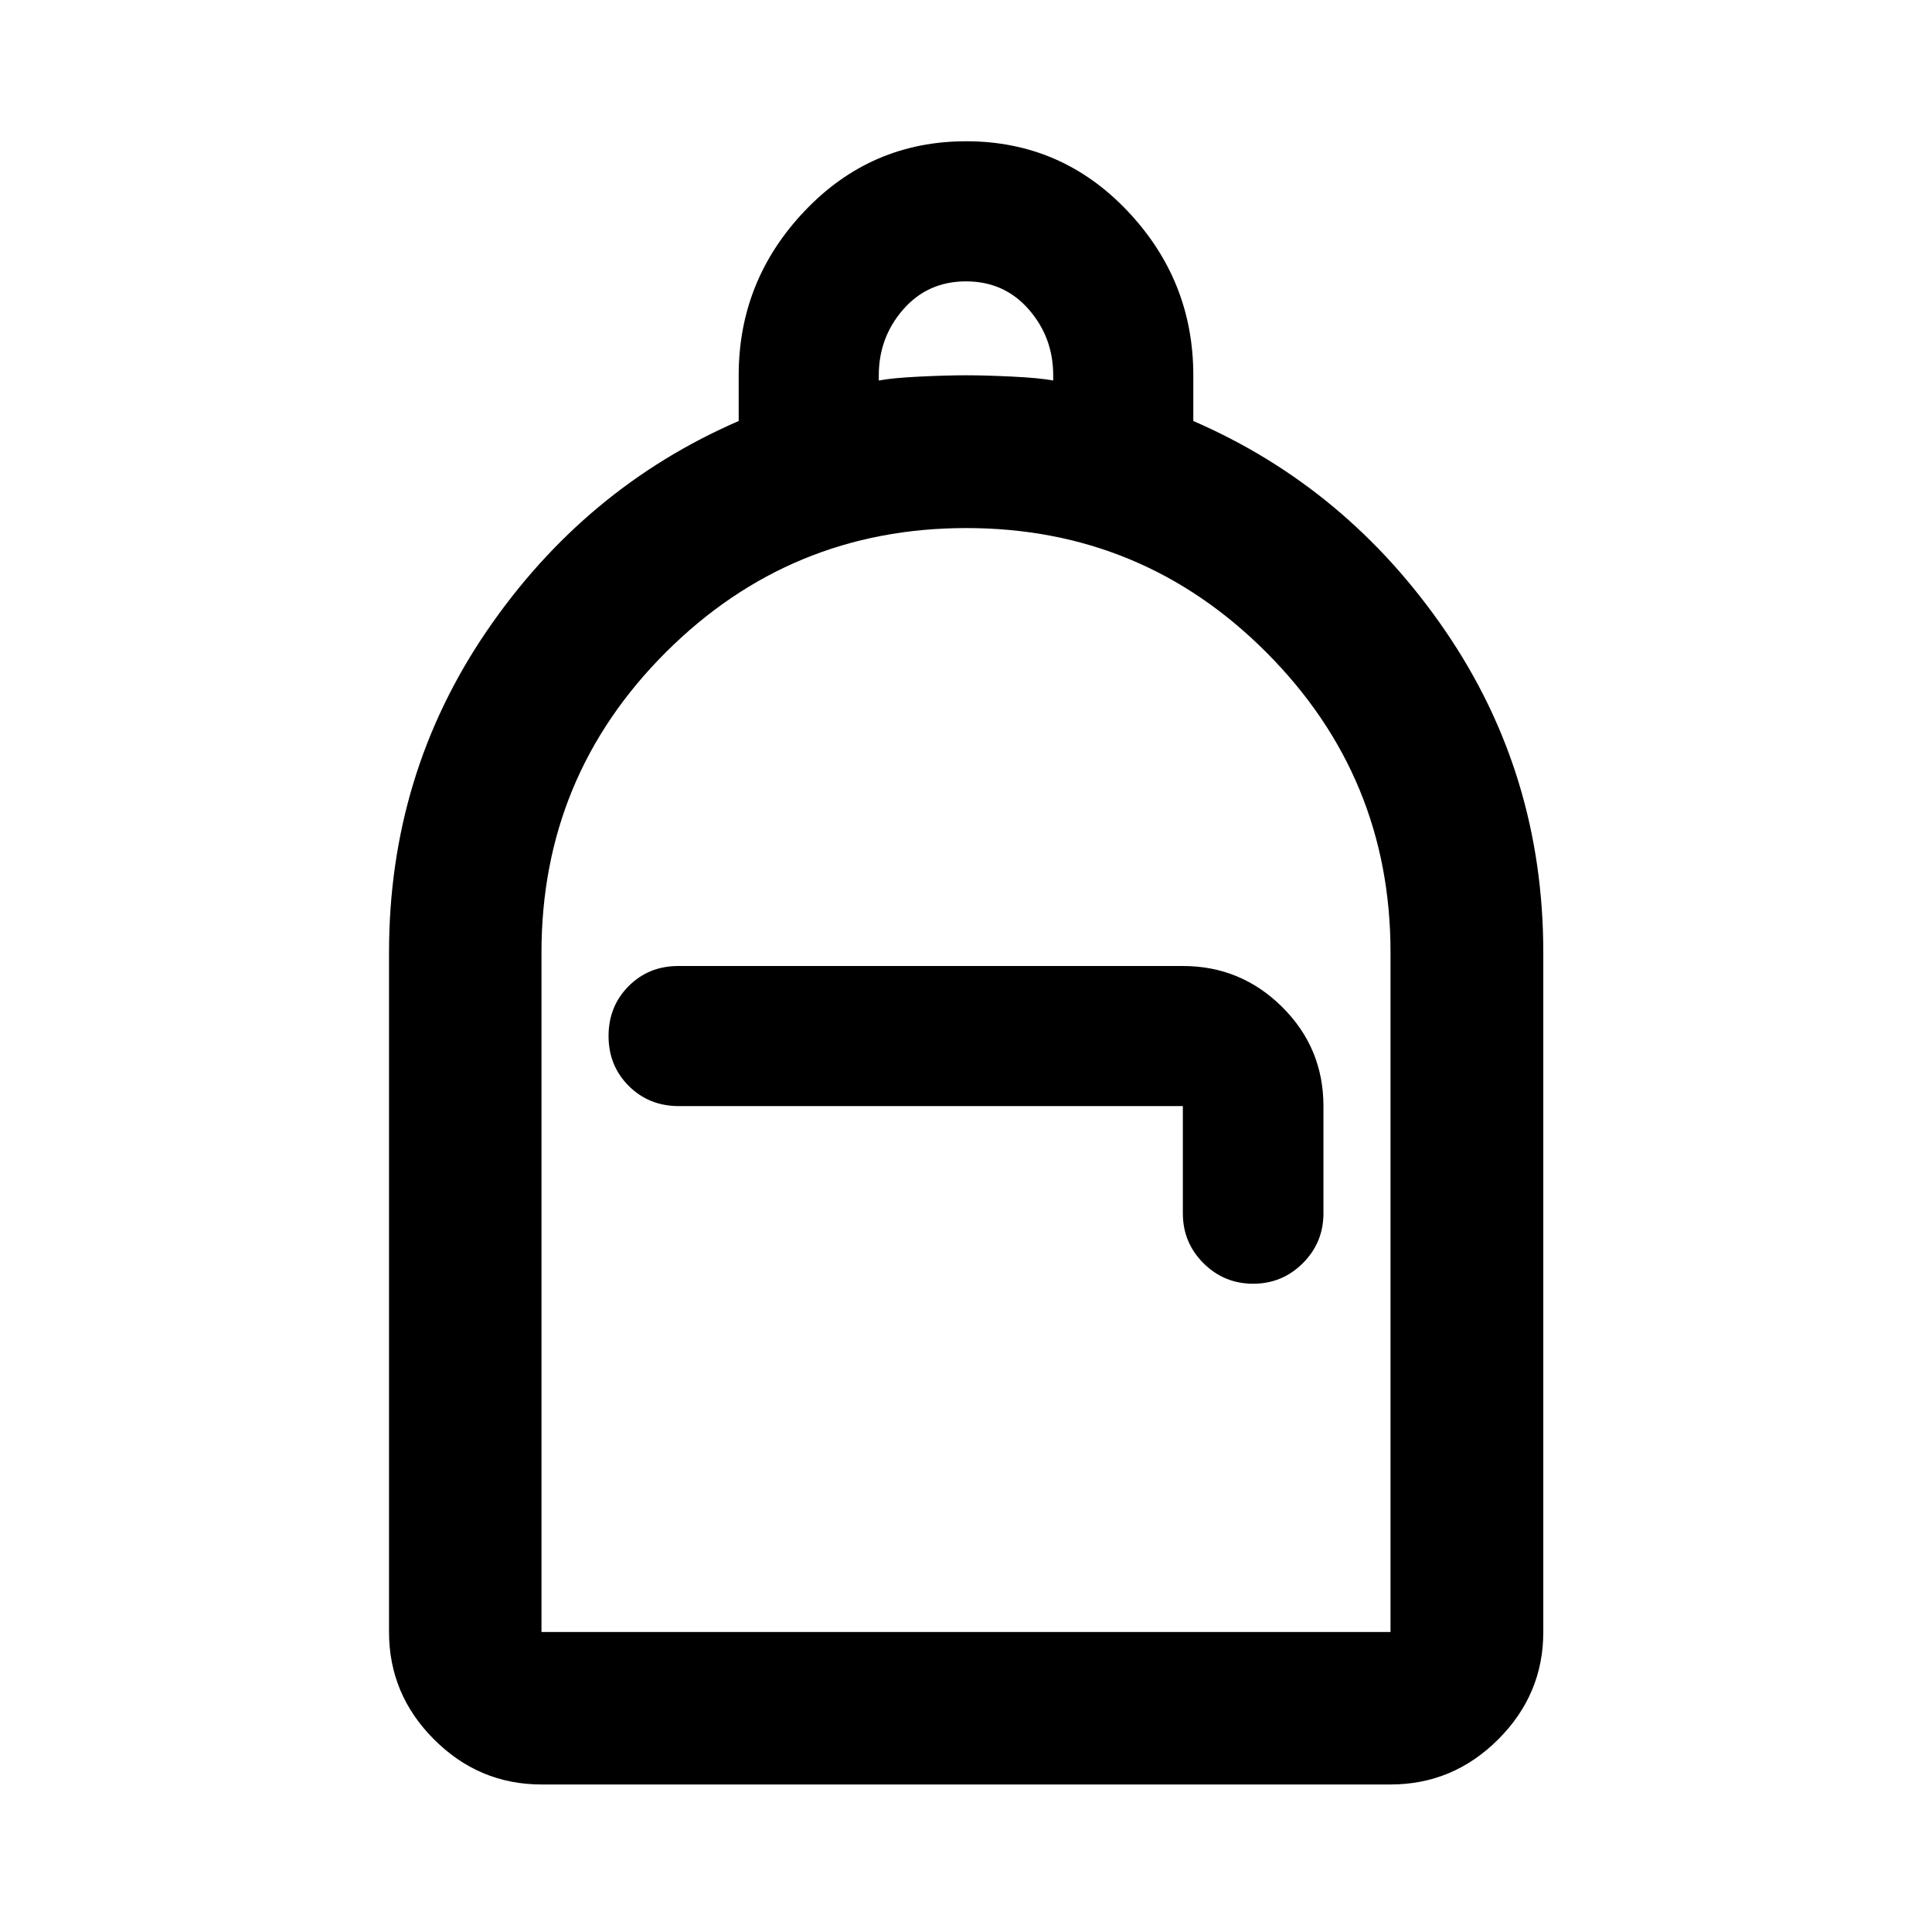 <svg xmlns="http://www.w3.org/2000/svg" height="40" viewBox="0 -960 960 960" width="40"><path d="M269.058-73.304q-30.994 0-53.374-22.38-22.38-22.38-22.38-53.374v-337.609q0-88.674 48.576-159.801 48.577-71.127 125.171-104.337v-22.717q0-47.196 32.877-81.739 32.877-34.544 80.152-34.544t80.072 34.544q32.797 34.543 32.797 81.739v22.717q76.594 33.21 125.25 104.337 48.656 71.127 48.656 159.801v337.609q0 30.994-22.427 53.374-22.426 22.38-53.486 22.38H269.058Zm0-75.754h421.884v-337.753q0-87.158-61.65-148.978-61.65-61.82-149.12-61.82-87.469 0-149.292 61.7-61.822 61.701-61.822 149.242v337.609Zm353.624-173.065q14.479 0 24.703-10.224t10.224-24.704v-53.333q0-28.911-20.52-49.264Q616.57-480 587.755-480H337.079q-14.743 0-24.715 10.003-9.973 10.003-9.973 24.79 0 14.786 10.041 24.805 10.042 10.018 24.886 10.018h250.437v53.333q0 14.48 10.223 24.704 10.224 10.224 24.704 10.224ZM436.667-770.935q6.999-1.294 20.333-1.94 13.333-.647 23-.647t23 .647q13.334.646 20.333 1.94v-2.587q0-18.841-12.166-32.754Q499-820.189 480-820.189t-31.167 13.913q-12.166 13.913-12.166 32.754v2.587ZM269.058-149.058H690.942 269.058Z"/></svg>